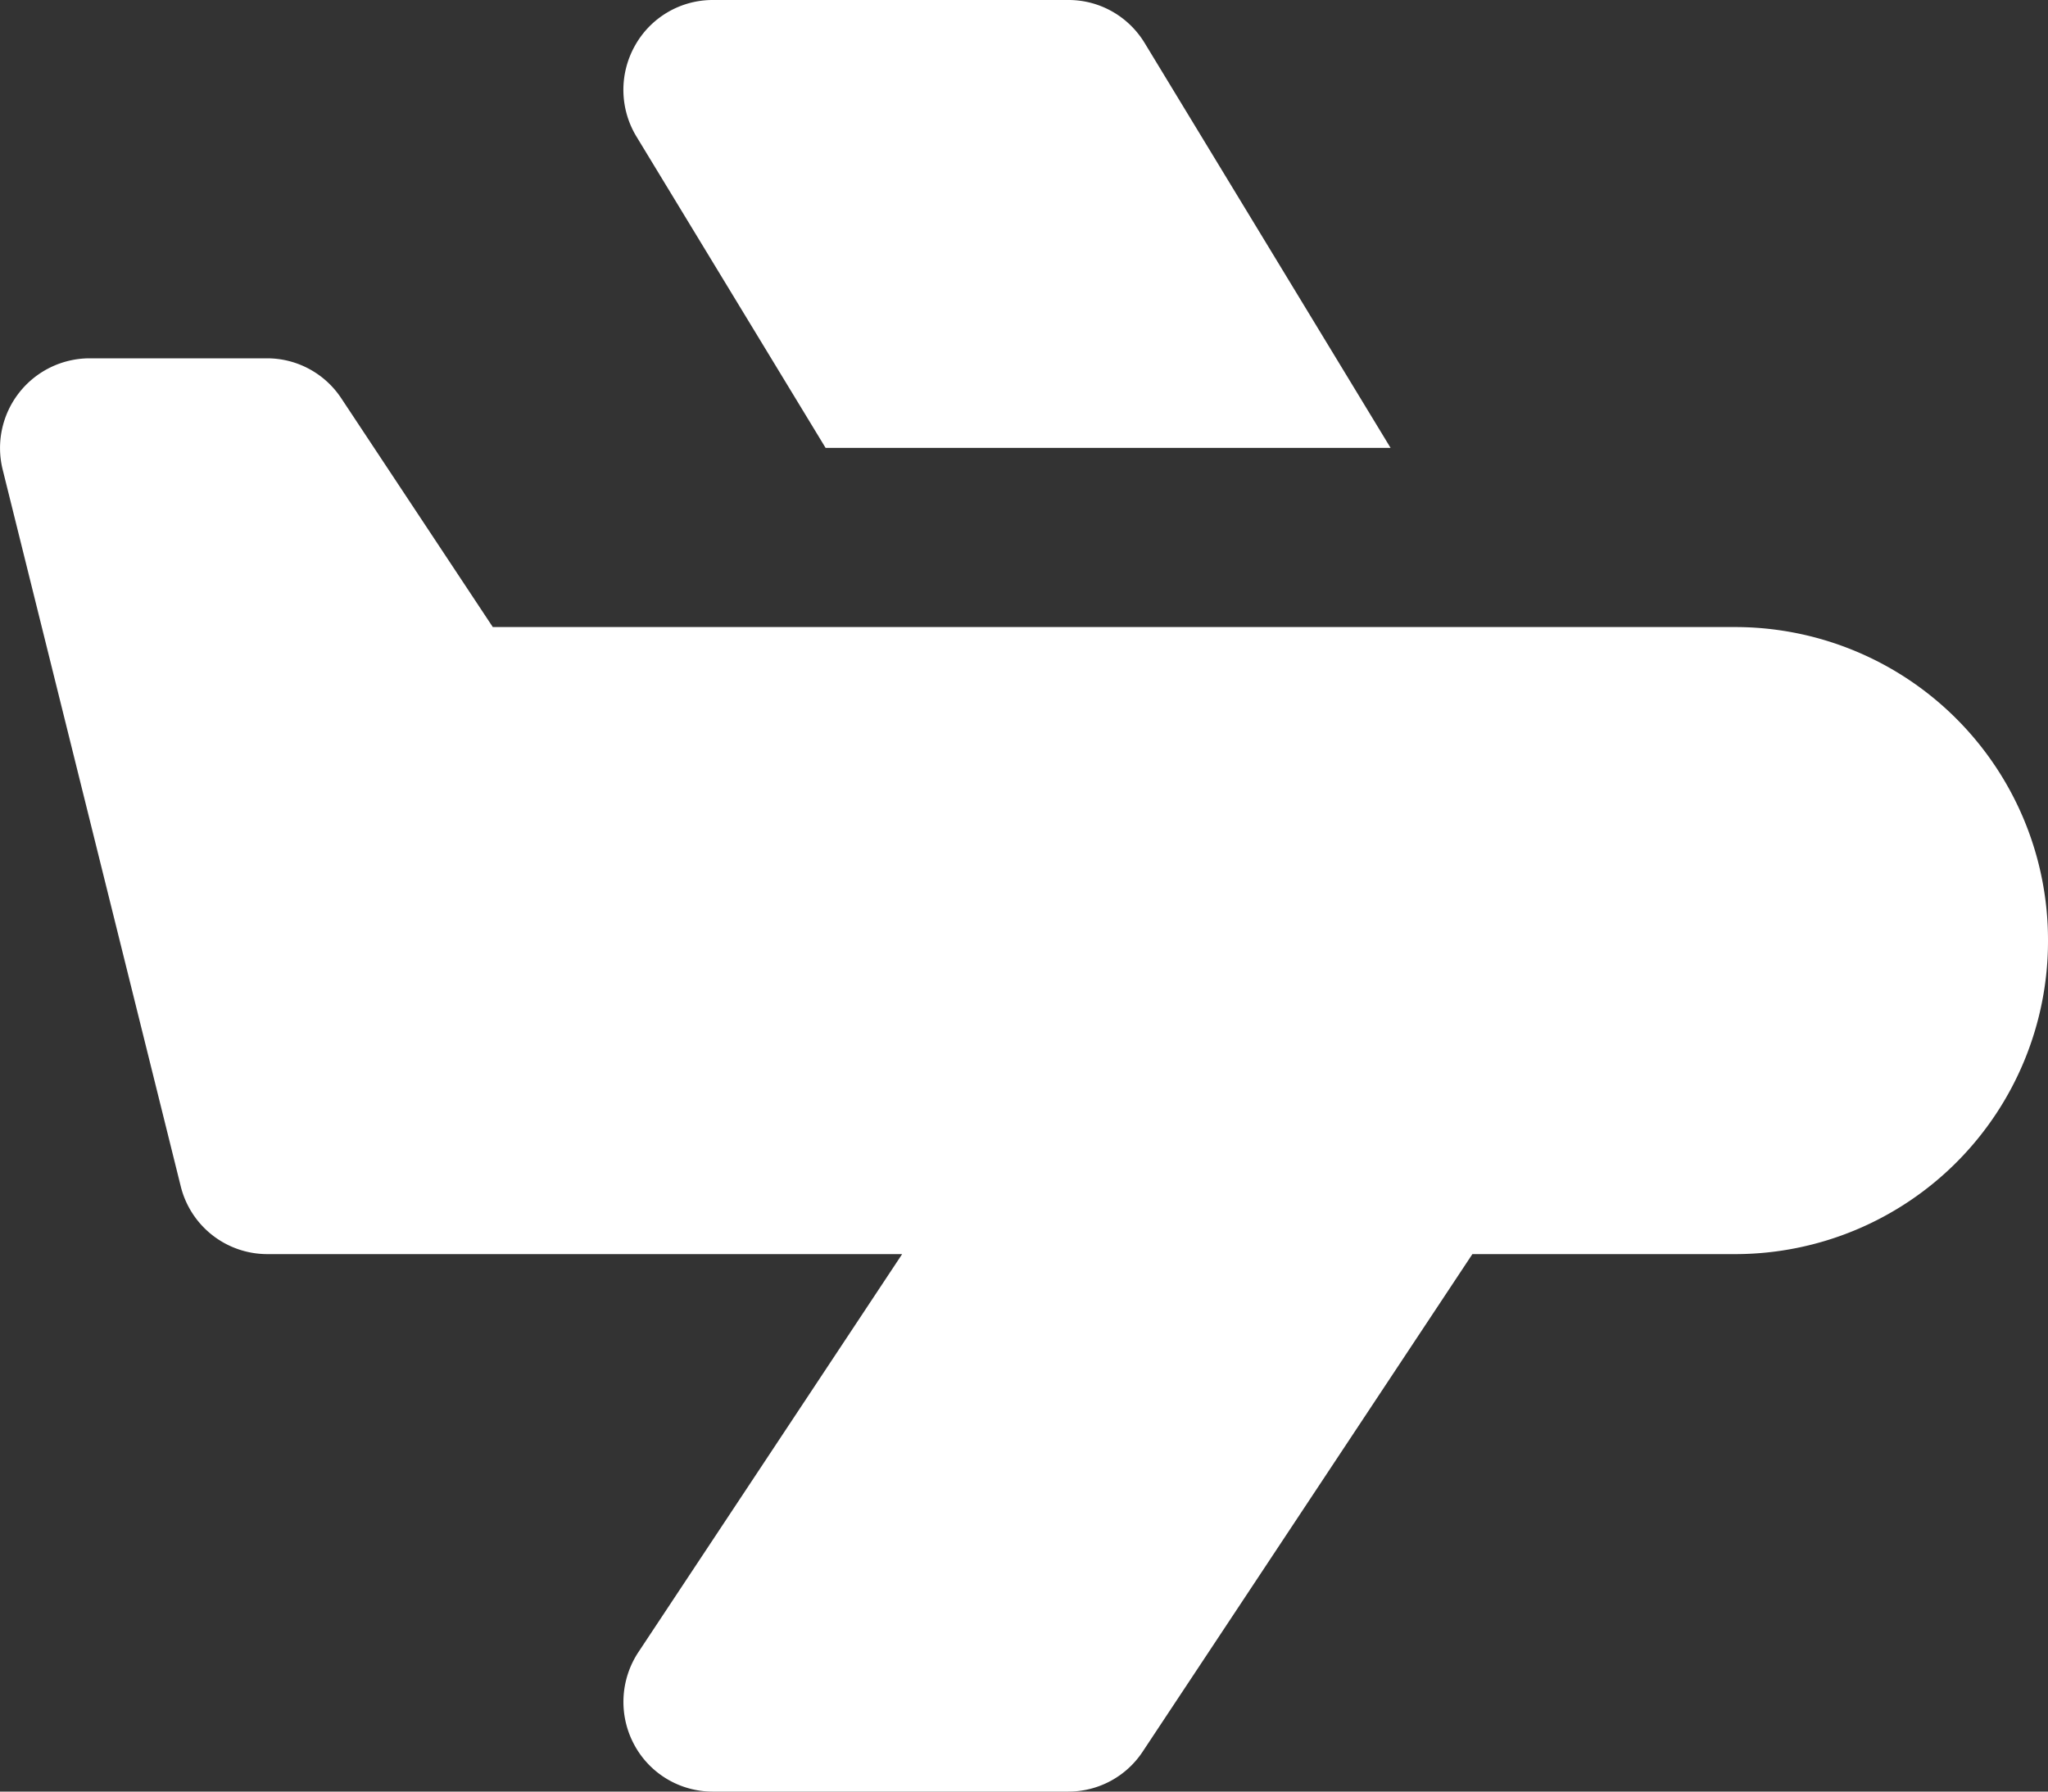 <svg xmlns="http://www.w3.org/2000/svg" width="16" height="14" viewBox="0 0 16 14">
    <rect x="0" y="0" width="16" height="14" fill="#333333" stroke="none"/>
    <path fill="#FFF" fill-rule="evenodd" d="M3.85 4.9h9.715A2.445 2.445 0 0 1 16 7.35a2.445 2.445 0 0 1-2.435 2.45h-2.062l-2.576 3.888a.695.695 0 0 1-.58.312H5.566a.695.695 0 0 1-.613-.37.705.705 0 0 1 .034-.719L7.048 9.8H2.087a.697.697 0 0 1-.675-.53L.021 3.67a.701.701 0 0 1 .675-.87h1.391c.232 0 .45.117.579.312L3.85 4.9zM8.348 0c.243 0 .467.127.594.335L10.864 3.5H6.45L4.971 1.065A.704.704 0 0 1 4.96.358.695.695 0 0 1 5.565 0h2.783z"/>
</svg>
